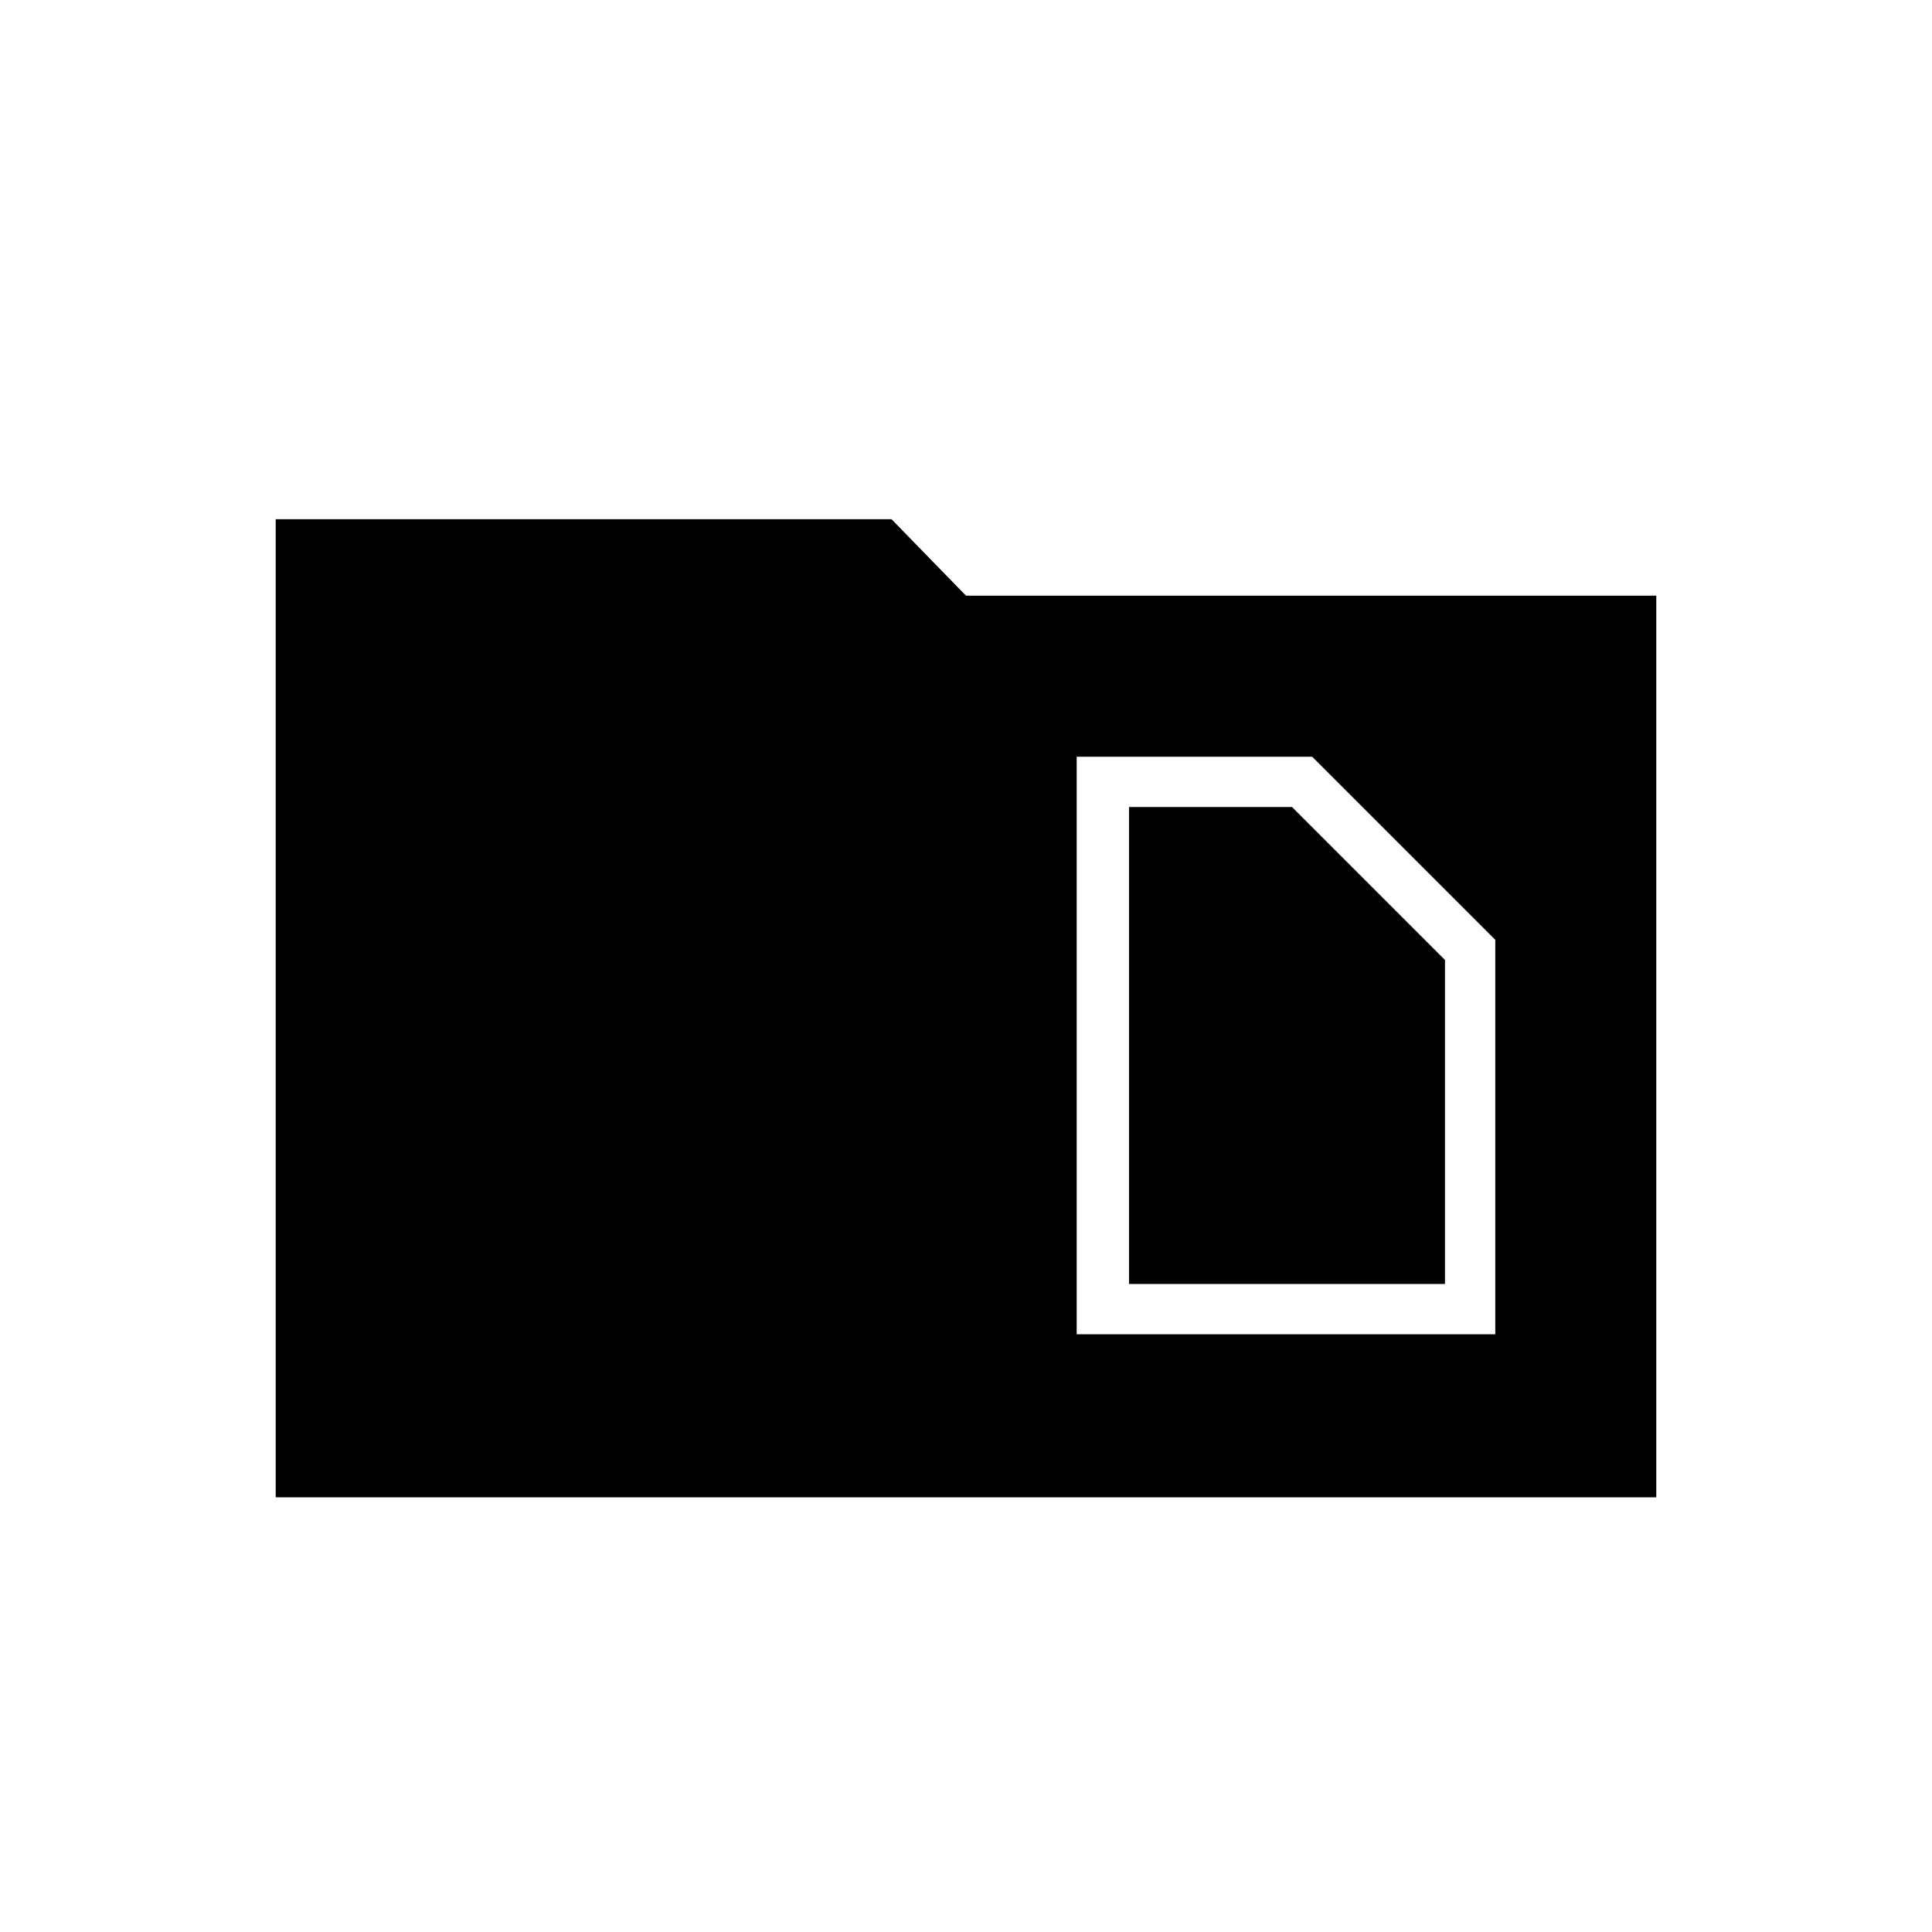 <svg xmlns="http://www.w3.org/2000/svg" height="24" width="24"><path d="M14.025 15.95V10.025H16.05L17.95 11.925V15.95ZM13.375 16.575H18.575V11.675L16.3 9.4H13.375ZM3.425 6.45H11.075L12 7.4H20.575V18.6H3.425Z"/></svg>